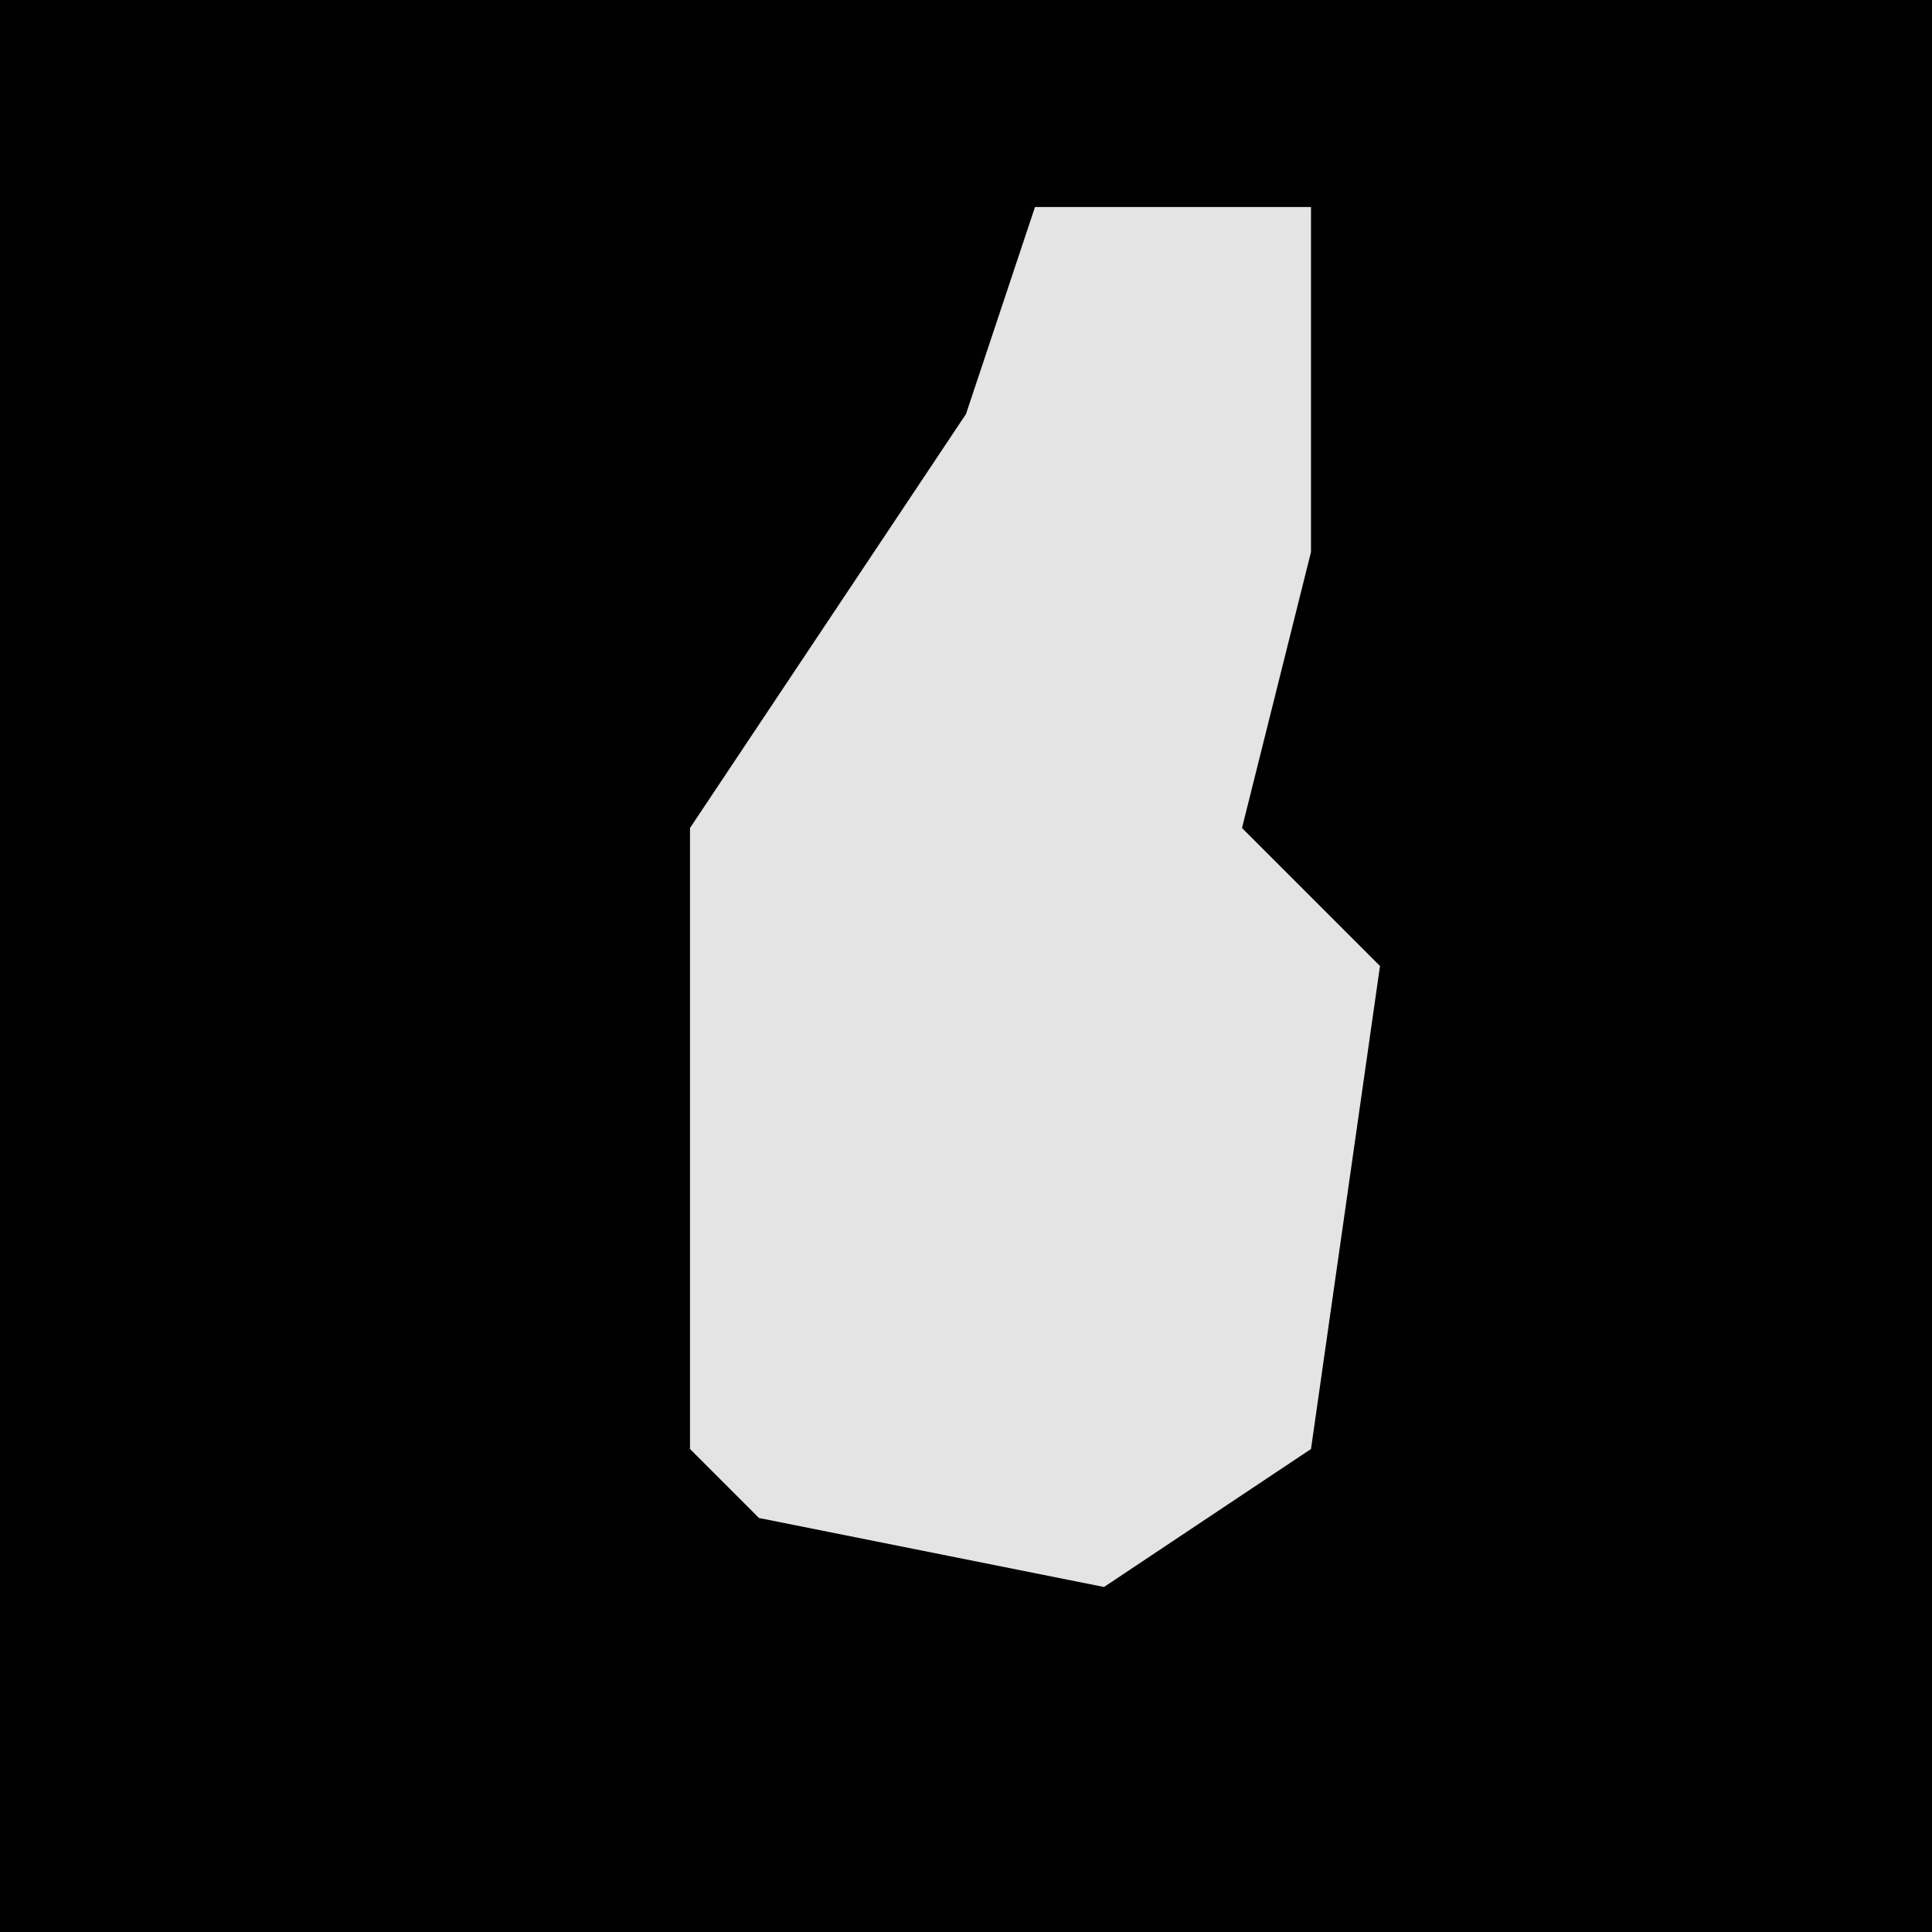 <?xml version="1.0" encoding="UTF-8"?>
<svg version="1.1" xmlns="http://www.w3.org/2000/svg" width="28" height="28">
<path d="M0,0 L28,0 L28,28 L0,28 Z " fill="#010101" transform="translate(0,0)"/>
<path d="M0,0 L4,0 L4,5 L3,9 L5,11 L4,18 L1,20 L-4,19 L-5,18 L-5,9 L-1,3 Z " fill="#E4E4E4" transform="translate(15,3)"/>
</svg>
